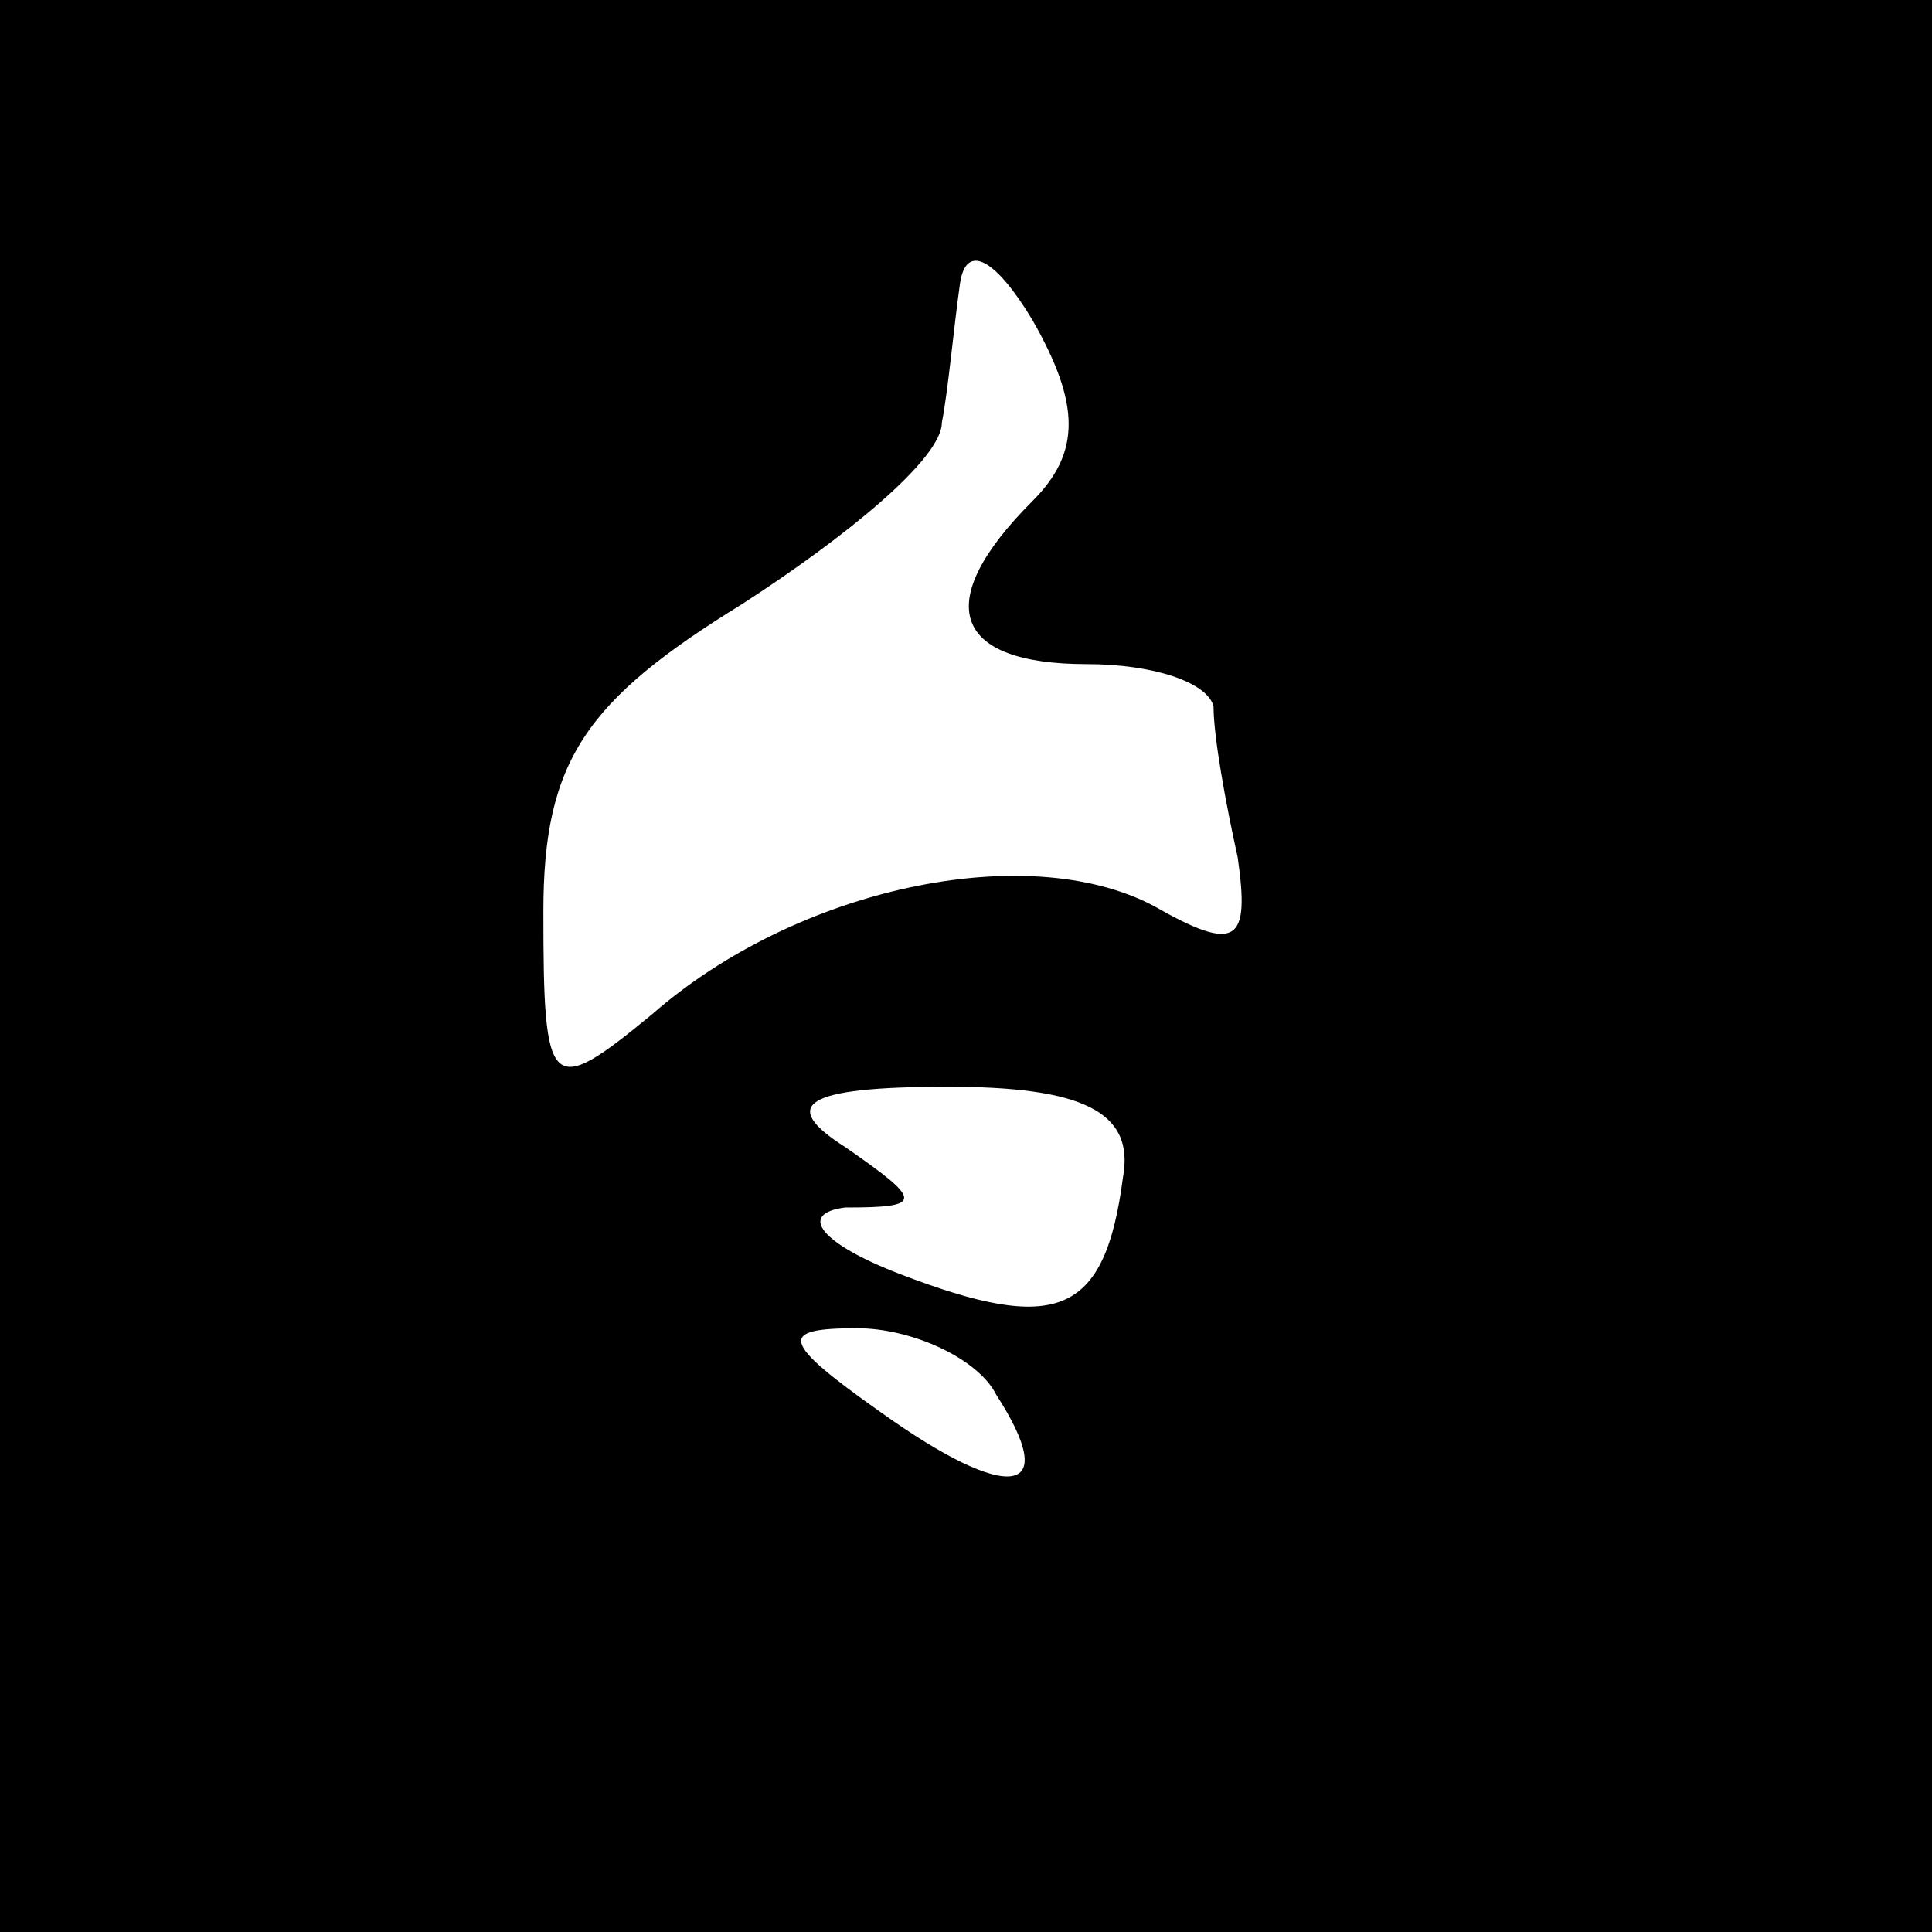 <?xml version="1.0" standalone="no"?>
<!DOCTYPE svg PUBLIC "-//W3C//DTD SVG 20010904//EN"
 "http://www.w3.org/TR/2001/REC-SVG-20010904/DTD/svg10.dtd">
<svg version="1.0" xmlns="http://www.w3.org/2000/svg"
 width="32pt" height="32pt" viewBox="0 0 32 32"
 preserveAspectRatio="xMidYMid meet">
<rect x="0" y="0" width="32" height="32" fill="#808080" stroke="none"/>
<g transform="translate(0,32) scale(0.1,-0.1)"
fill="#000000" stroke="none">
<path fill="#000000" stroke="none" d="M0 160 l0 -160 160 0 160 0 0 160 0
160 -160 0 -160 0 0 -160z"/>
<path fill="#ffffff" stroke="none" d="M171 237 c-17 -17 -13 -27 9 -27 11 0
20 -3 21 -7 0 -5 2 -16 4 -25 2 -14 0 -16 -14 -8 -21 11 -59 3 -83 -18 -17
-14 -18 -13 -18 17 0 25 7 35 33 51 17 11 33 24 33 30 1 5 2 16 3 23 1 7 6 4
12 -6 8 -14 8 -22 0 -30z"/>
<path fill="#ffffff" stroke="none" d="M186 125 c-3 -23 -11 -26 -37 -16 -13
5 -17 10 -9 11 13 0 13 1 0 10 -11 7 -7 10 17 10 22 0 31 -4 29 -15z"/>
<path fill="#ffffff" stroke="none" d="M165 89 c11 -17 2 -18 -19 -3 -17 12
-17 14 -4 14 9 0 20 -5 23 -11z"/>
</g>
</svg>

